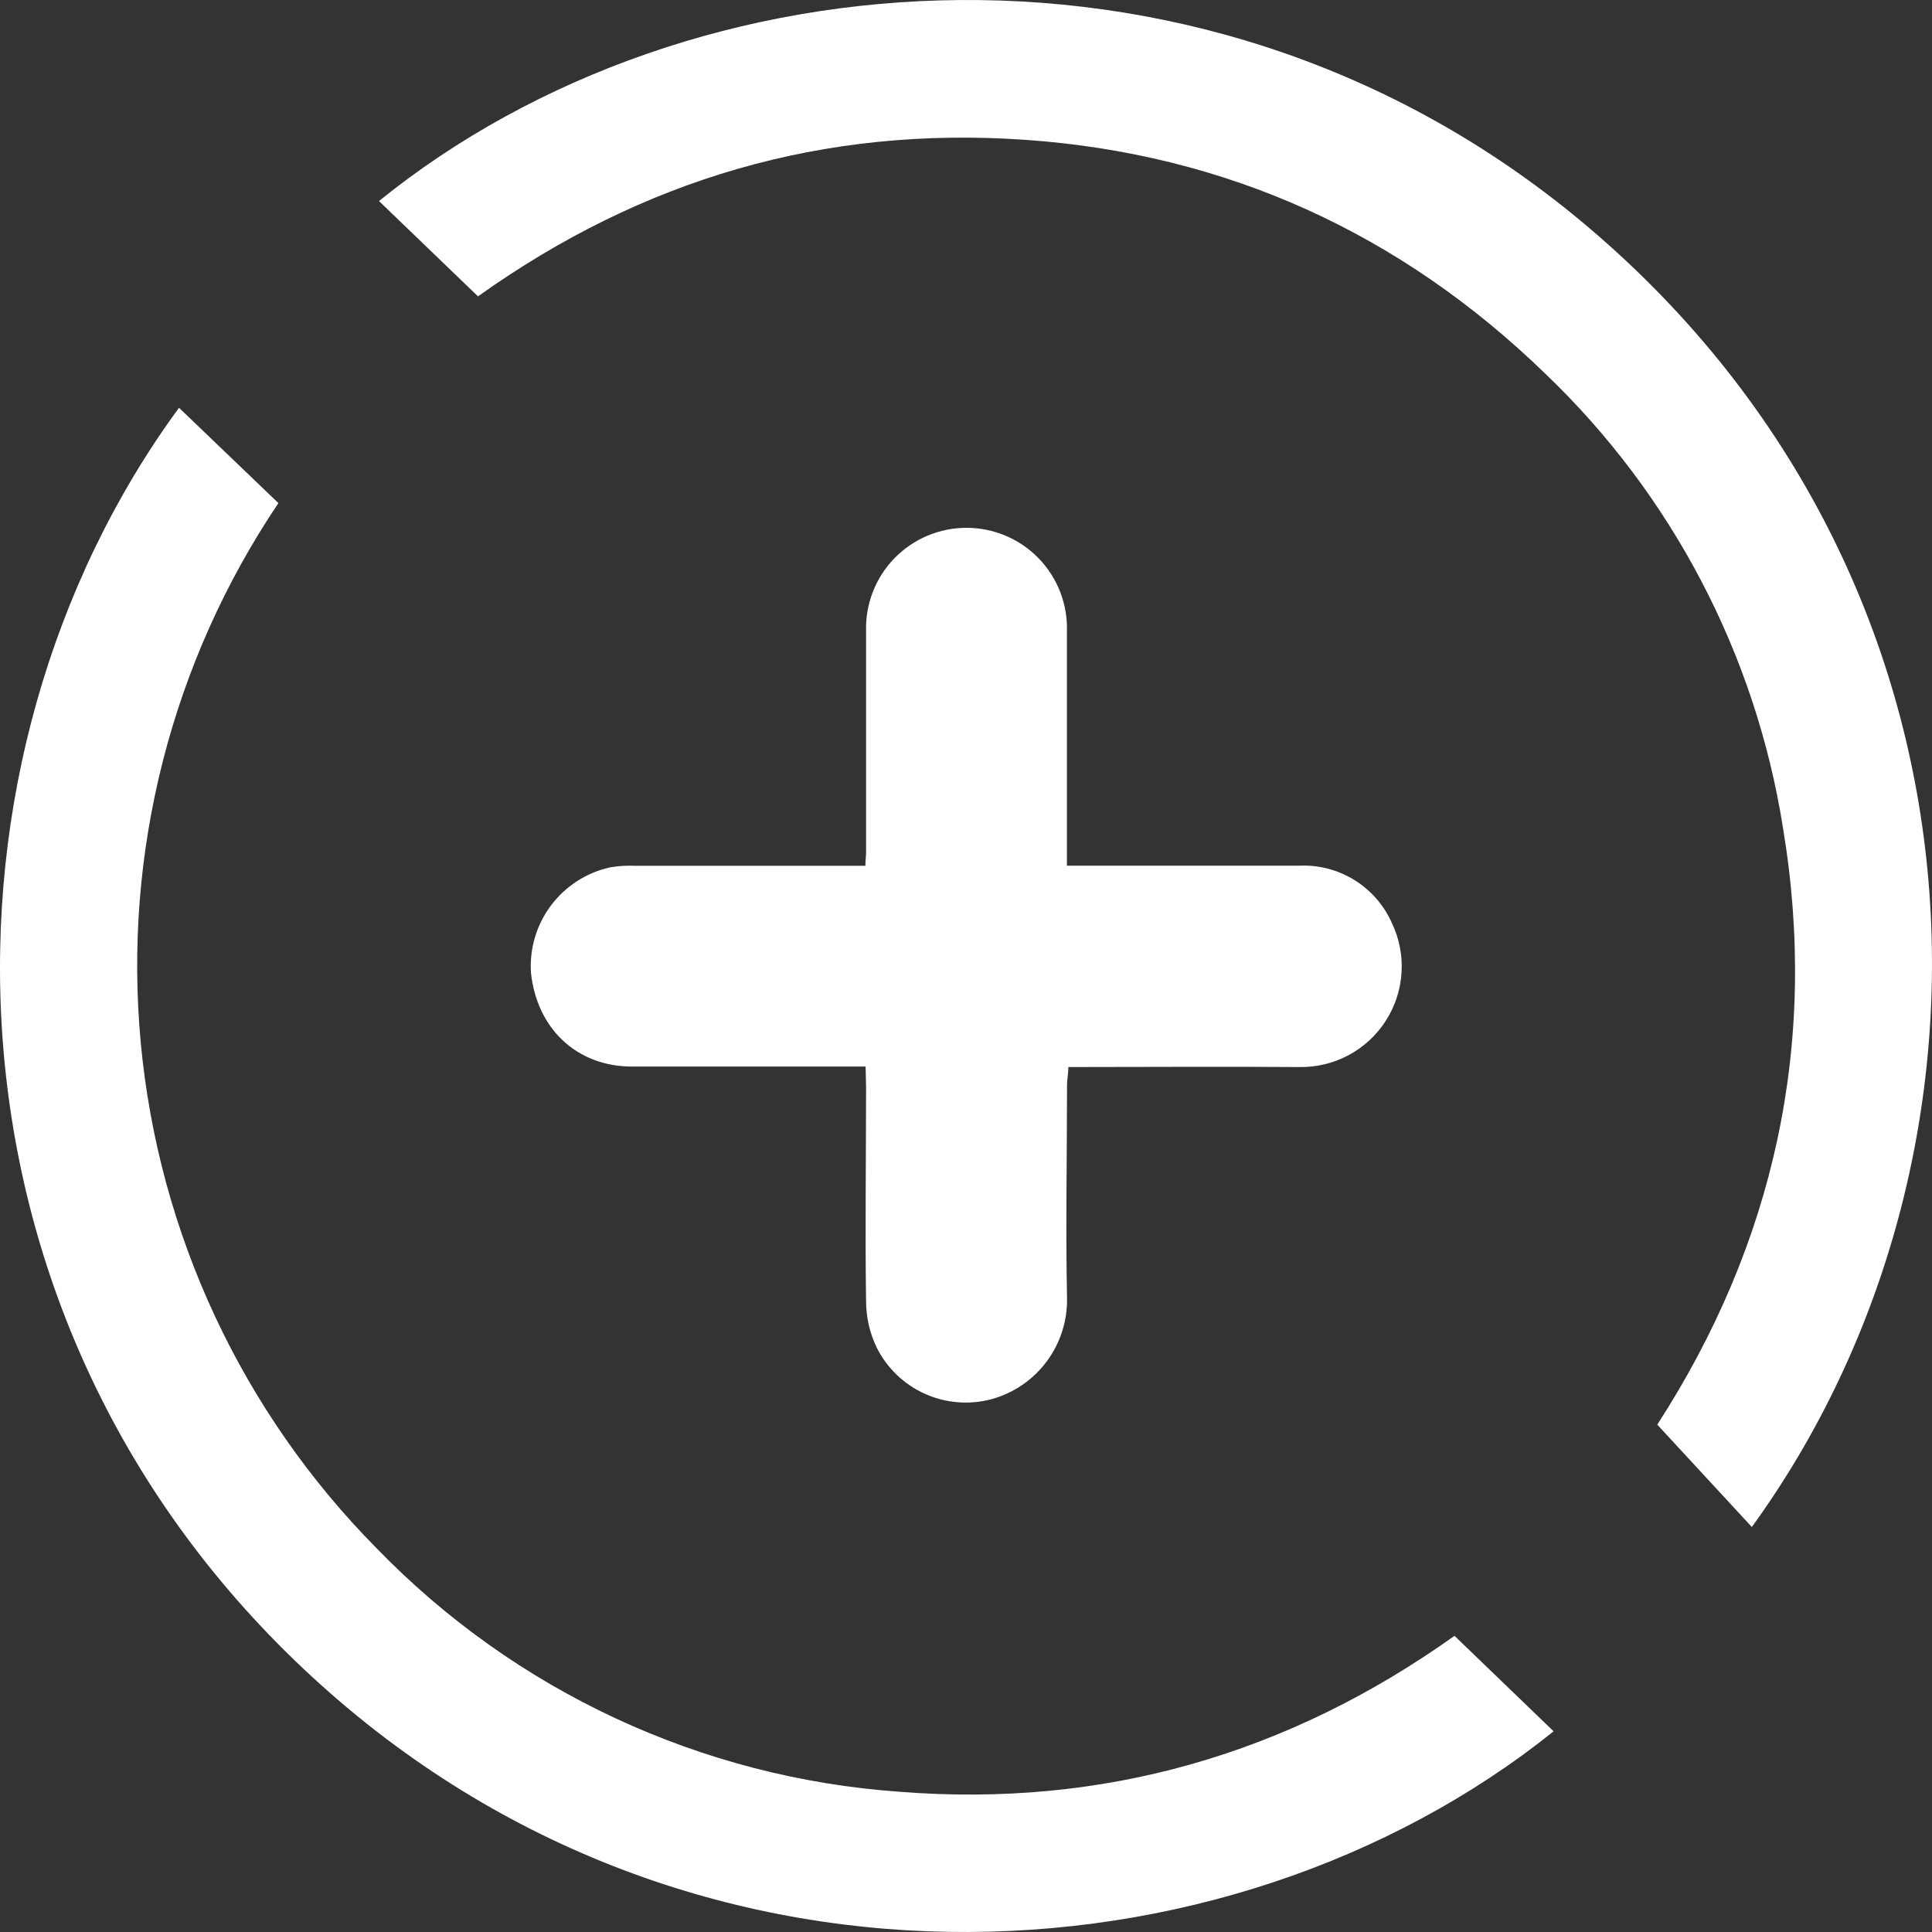 <svg width="100" height="100" viewBox="0 0 100 100" fill="none" xmlns="http://www.w3.org/2000/svg">
<rect x="0" y="0" width="100" height="100" fill="#333333" stroke="none"/>
<path d="M90.675 79.037L85.78 73.739C91.811 64.407 94.156 54.026 92.281 42.814C90.857 33.848 86.531 25.595 79.965 19.323C72.499 12.09 63.499 7.962 53.063 7.237C42.628 6.512 33.257 9.271 24.741 15.339L19.616 10.406C35.777 -2.67 62.824 -4.734 82.275 11.815C103.711 30.049 104.681 59.724 90.675 79.037Z" fill="white"/>
<path d="M14.411 26.04C8.878 34.258 6.361 44.137 7.288 53.999C8.215 63.861 12.528 73.098 19.496 80.141C26.66 87.534 36.302 92.021 46.573 92.742C57.074 93.572 66.659 90.818 75.285 84.67L80.415 89.613C63.499 103.178 35.252 104.803 15.716 86.384C-4.005 67.806 -4.005 39.186 9.266 21.107L14.411 26.04Z" fill="white"/>
<path d="M44.803 55.205H43.848C40.138 55.205 36.428 55.205 32.713 55.205C29.867 55.205 27.787 53.256 27.482 50.342C27.403 49.094 27.772 47.859 28.524 46.86C29.276 45.861 30.361 45.163 31.582 44.894C32.02 44.819 32.464 44.793 32.908 44.814C36.568 44.814 40.228 44.814 43.908 44.814H44.793C44.793 44.519 44.828 44.314 44.828 44.119C44.828 40.305 44.828 36.492 44.828 32.678C44.807 31.982 44.925 31.289 45.177 30.64C45.428 29.991 45.808 29.398 46.292 28.899C46.777 28.399 47.358 28.001 47.999 27.73C48.64 27.459 49.33 27.319 50.026 27.319C50.723 27.319 51.412 27.459 52.053 27.73C52.695 28.001 53.275 28.399 53.76 28.899C54.245 29.398 54.624 29.991 54.876 30.64C55.127 31.289 55.245 31.982 55.224 32.678C55.224 36.387 55.224 40.1 55.224 43.809V44.809H56.144C59.829 44.809 63.514 44.809 67.2 44.809C68.213 44.753 69.22 45.008 70.085 45.538C70.951 46.069 71.634 46.85 72.045 47.778C72.428 48.58 72.6 49.466 72.543 50.353C72.487 51.24 72.205 52.097 71.723 52.844C71.242 53.591 70.577 54.203 69.792 54.62C69.007 55.038 68.129 55.248 67.24 55.23C63.294 55.2 59.349 55.23 55.299 55.23C55.299 55.555 55.229 55.875 55.229 56.2C55.229 59.858 55.154 63.517 55.229 67.196C55.251 68.376 54.879 69.529 54.173 70.475C53.467 71.42 52.466 72.104 51.329 72.419C50.183 72.728 48.965 72.633 47.882 72.148C46.799 71.664 45.916 70.82 45.383 69.76C45.021 69.013 44.832 68.195 44.828 67.366C44.773 63.657 44.828 59.943 44.828 56.235L44.803 55.205Z" fill="white"/>
</svg>
